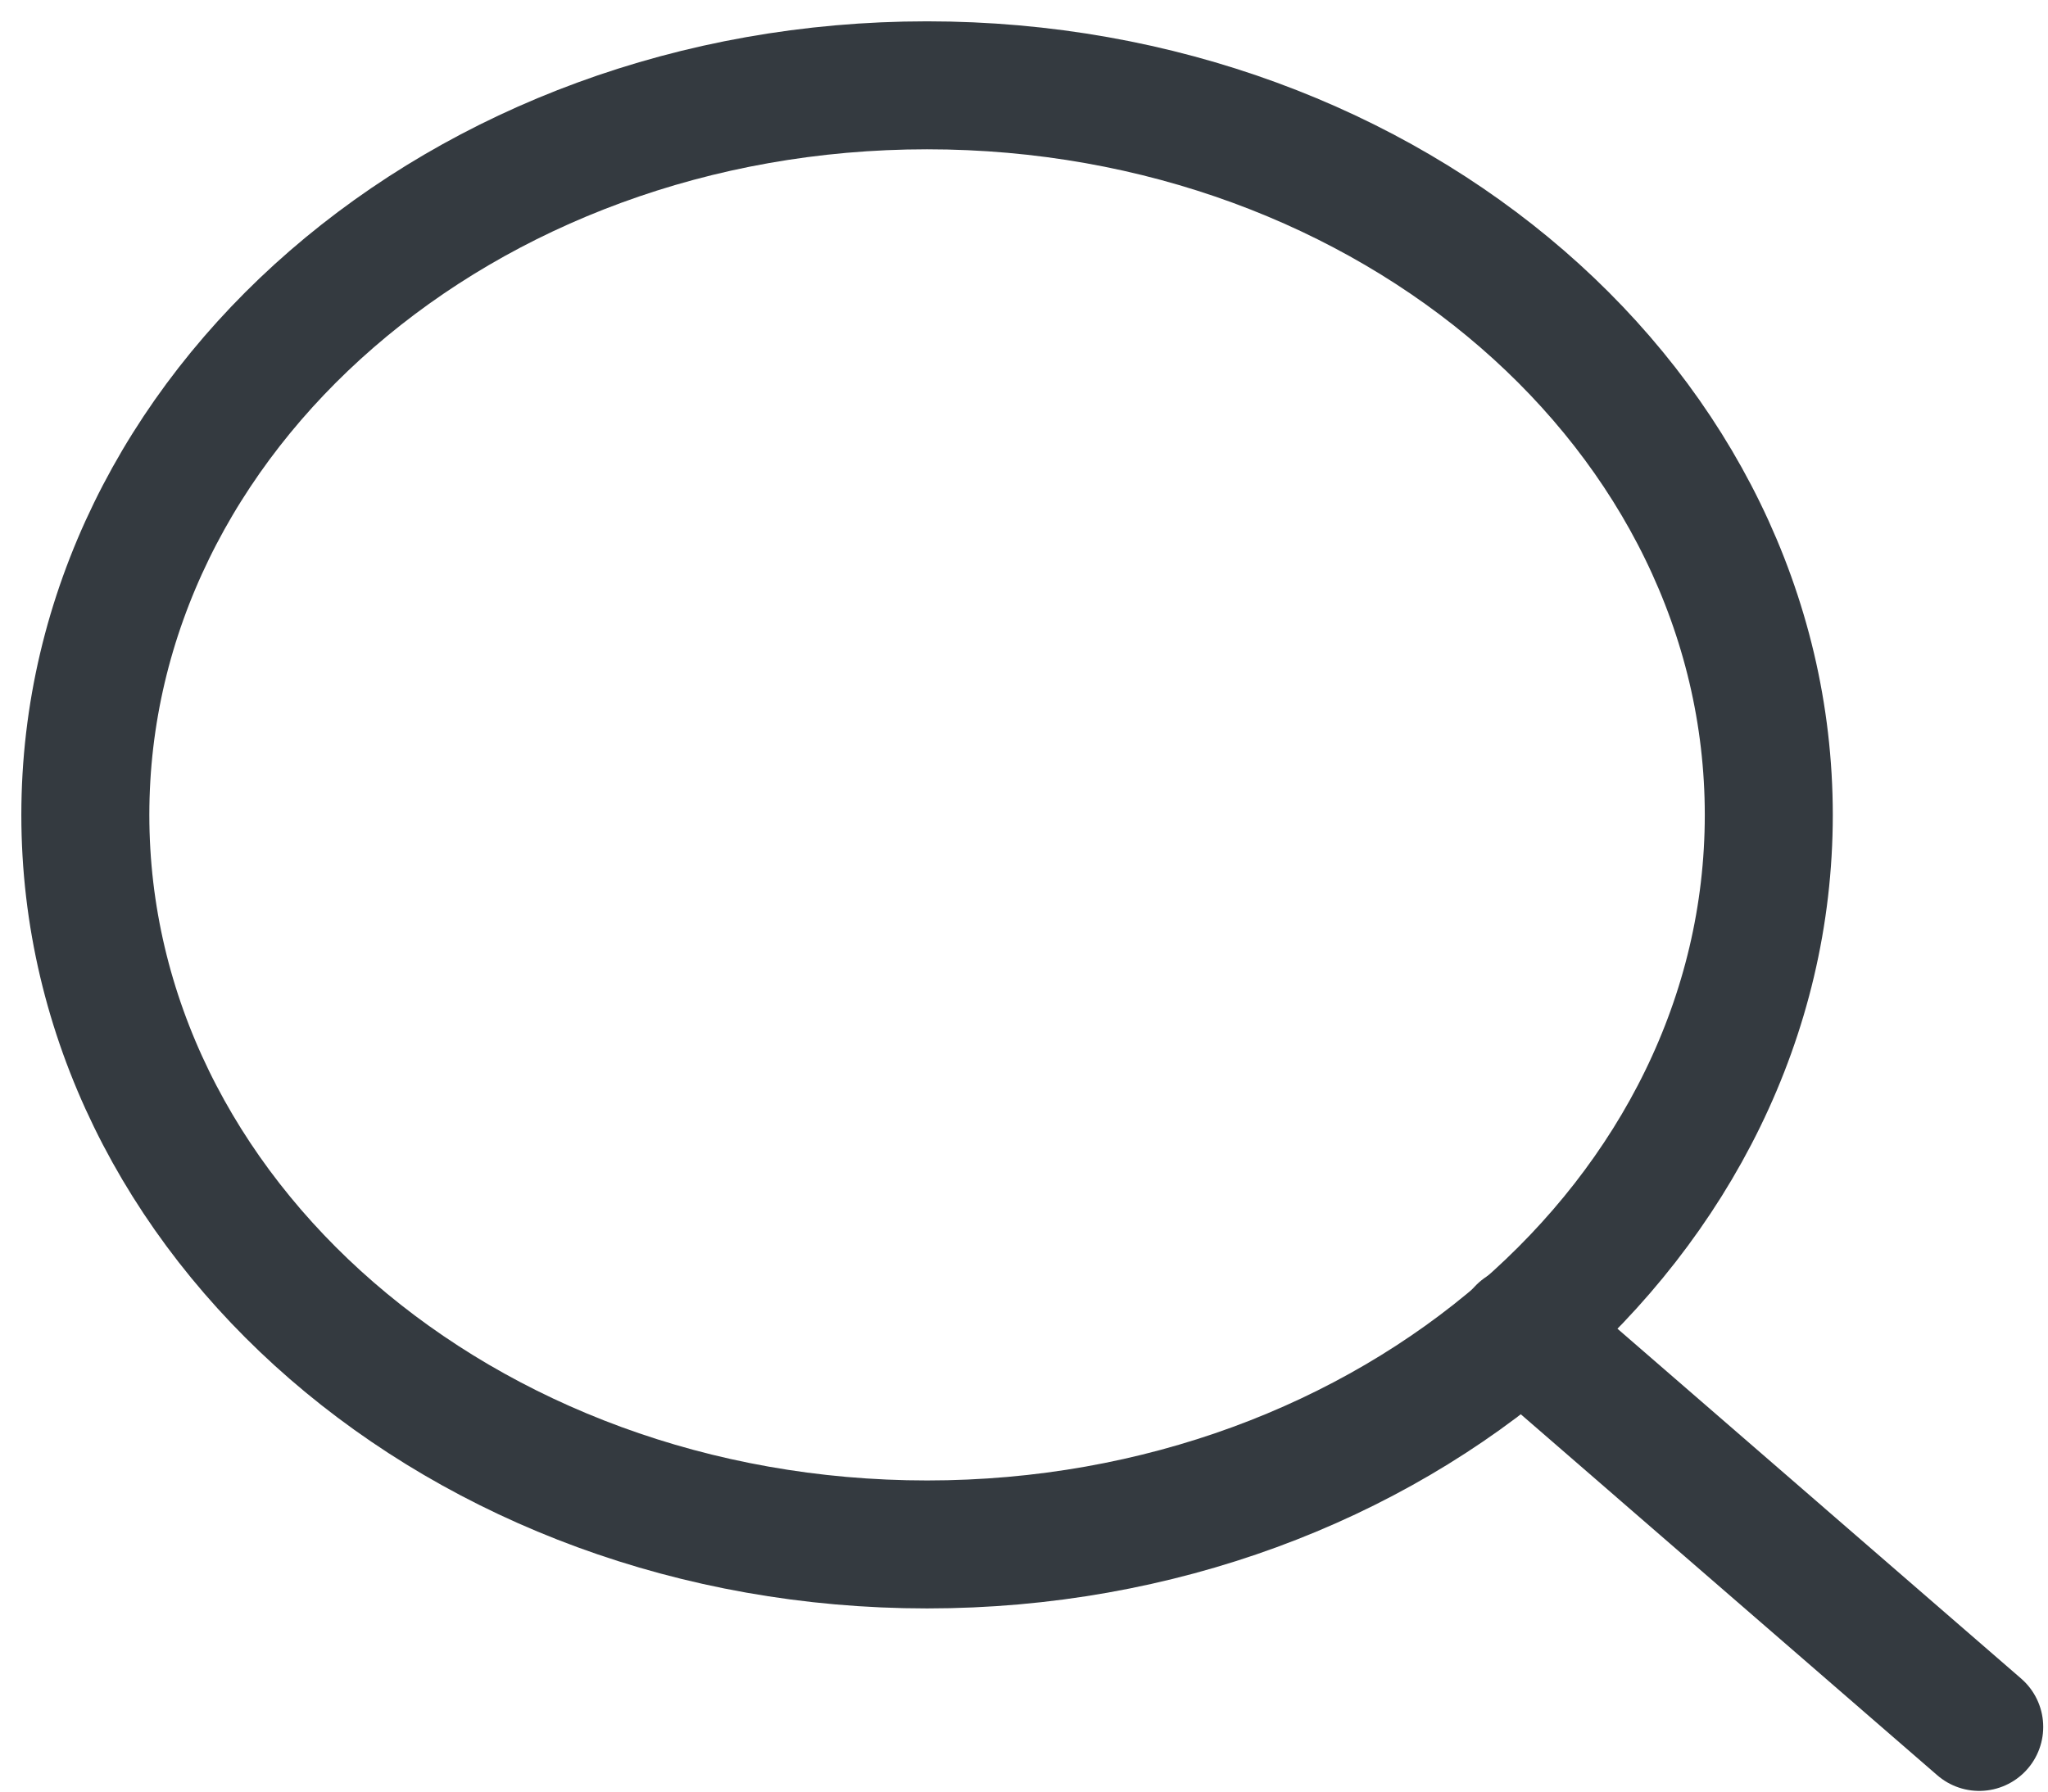 <svg width="24" height="21" viewBox="0 0 24 21" fill="none" xmlns="http://www.w3.org/2000/svg">
<path d="M10.864 18.103C16.311 18.103 20.728 14.275 20.728 9.552C20.728 4.829 16.311 1 10.864 1C5.416 1 1 4.829 1 9.552C1 14.275 5.416 18.103 10.864 18.103Z" stroke="#343A40" stroke-width="1.5" stroke-linecap="round" stroke-linejoin="round"/>
<path d="M23.194 20.242L17.83 15.592" stroke="#343A40" stroke-width="1.5" stroke-linecap="round" stroke-linejoin="round"/>
</svg>
